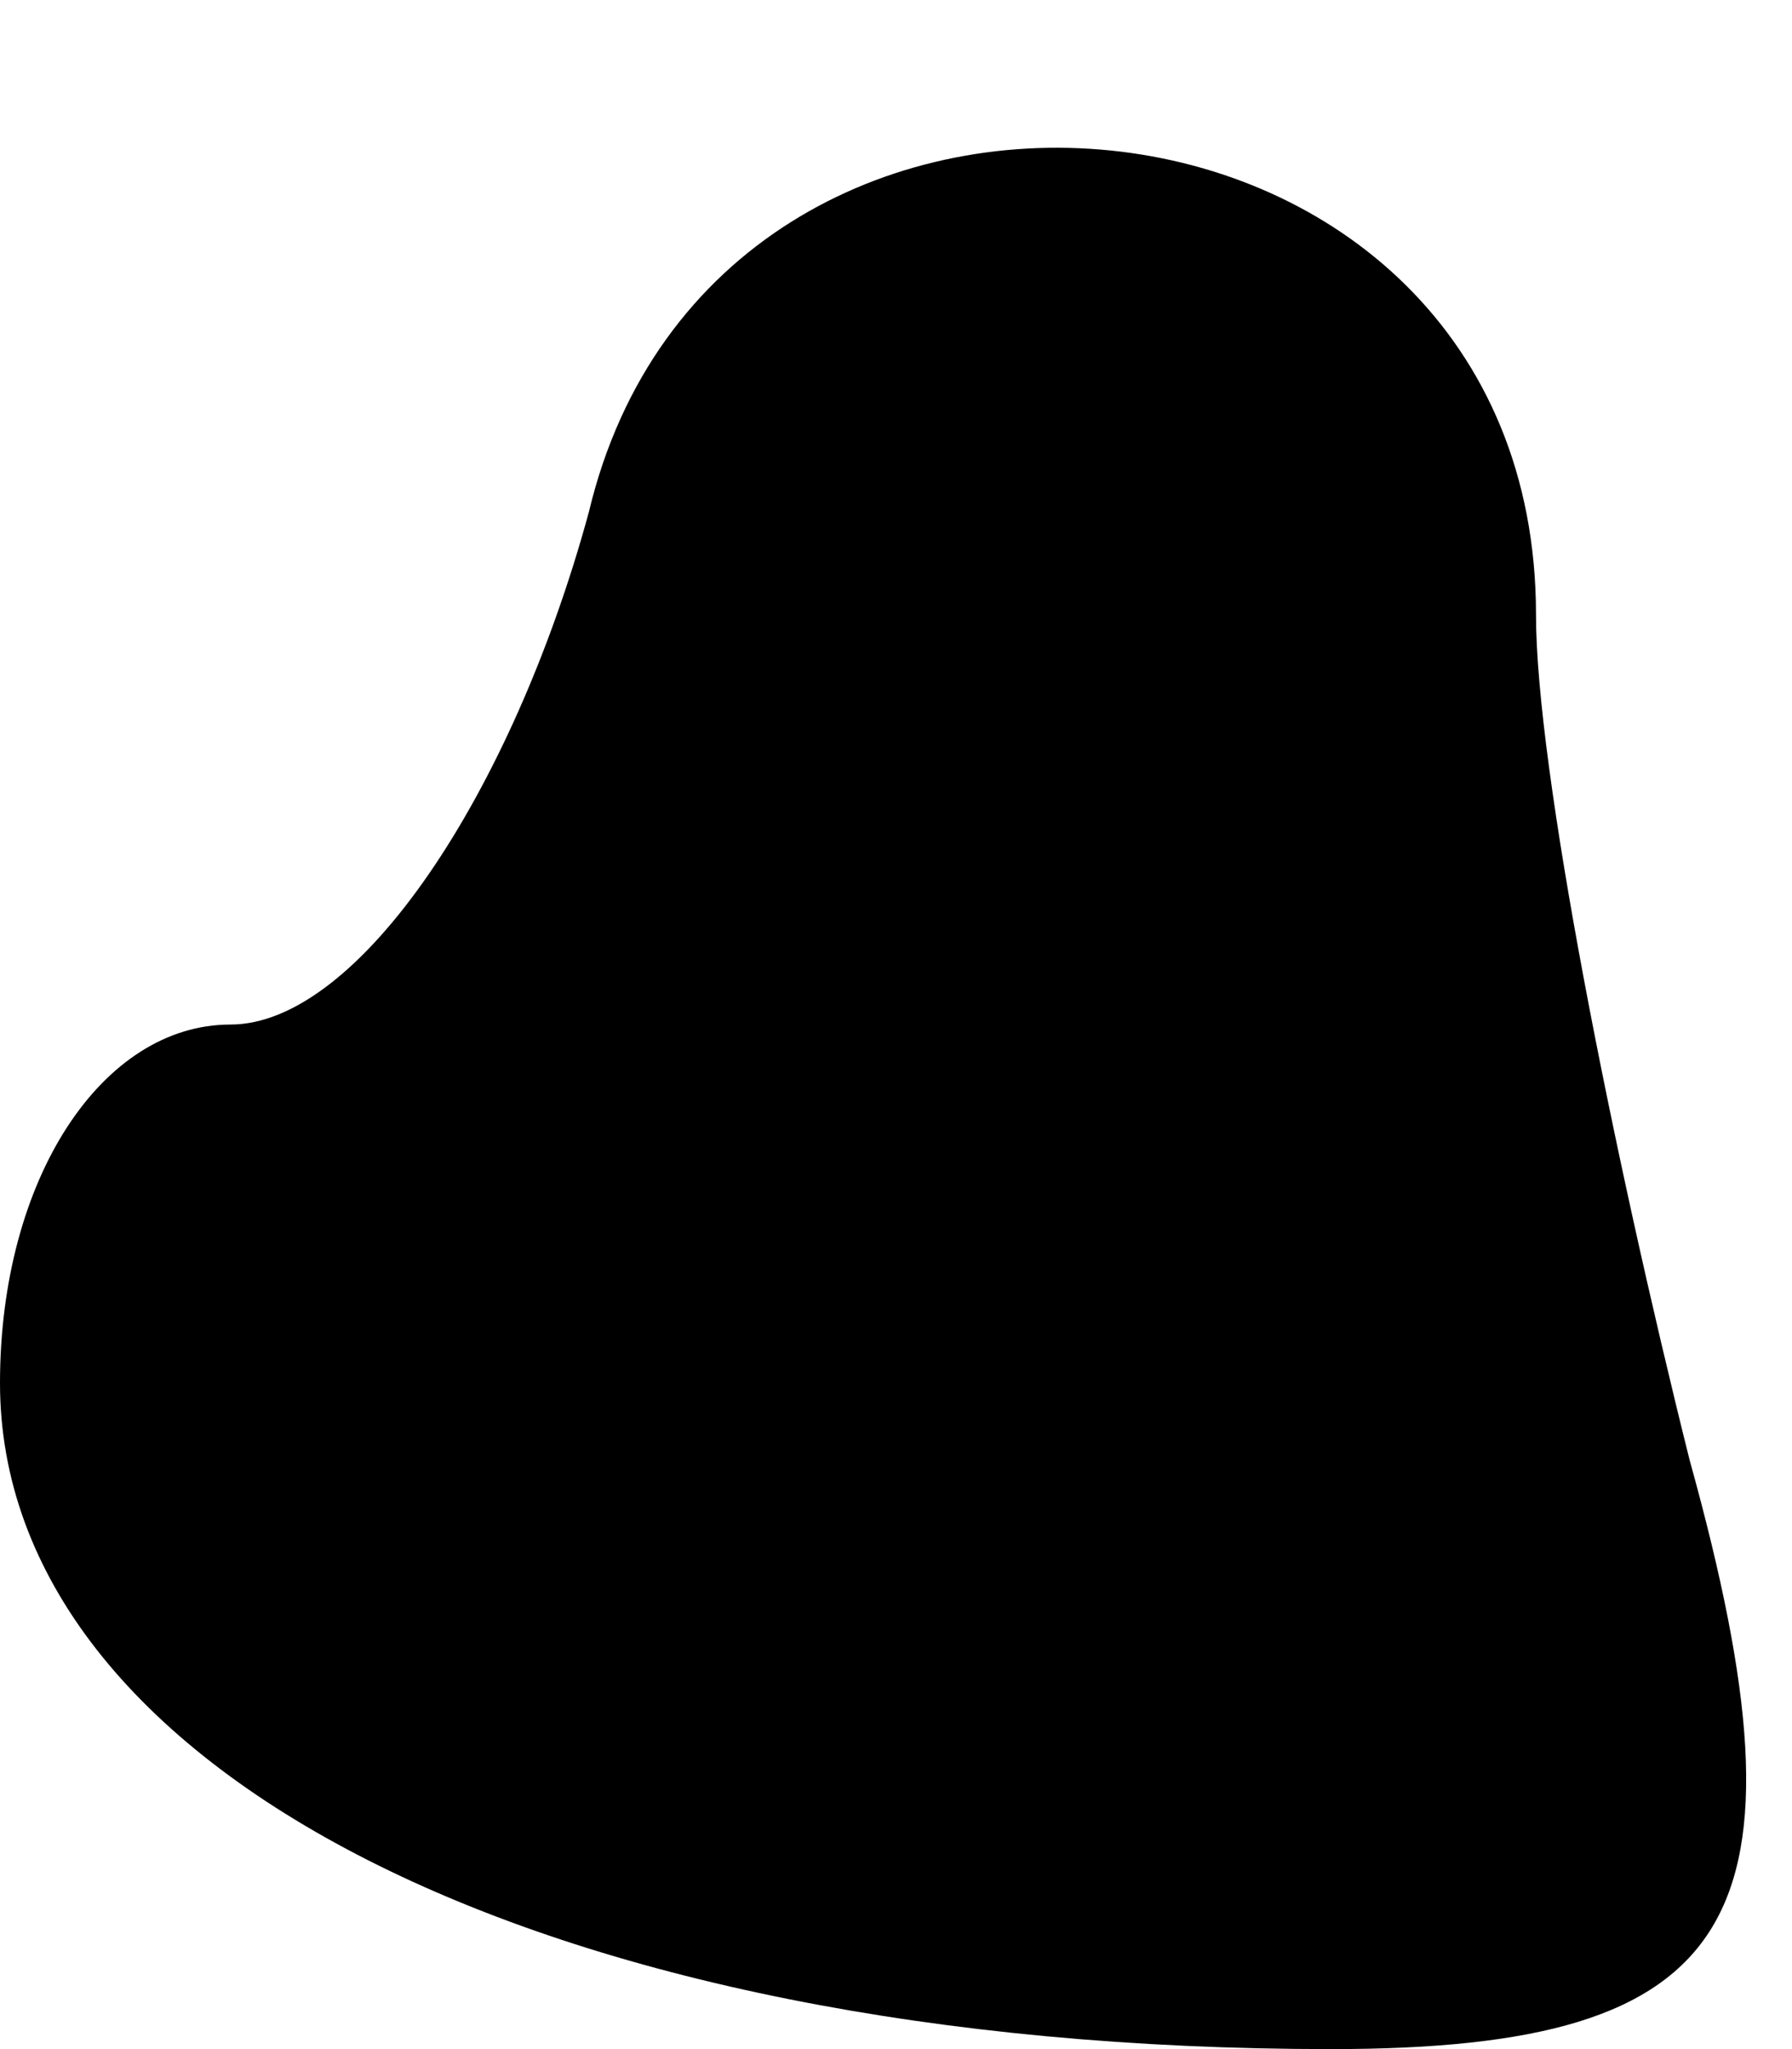 <?xml version="1.0" standalone="no"?>
<!DOCTYPE svg PUBLIC "-//W3C//DTD SVG 20010904//EN"
 "http://www.w3.org/TR/2001/REC-SVG-20010904/DTD/svg10.dtd">
<svg version="1.0" xmlns="http://www.w3.org/2000/svg"
 width="7pt" height="8pt" viewBox="0 0 7 8"
 preserveAspectRatio="xMidYMid meet">
<g transform="translate(0,8) scale(0.1,-0.1)"
fill="#000000" stroke="none">
<path fill="#000000" stroke="none" d="M23 60 c-3 -11 -9 -20 -14 -20 -5 0 -9
-6 -9 -14 0 -15 21 -26 52 -26 16 0 19 5 14 23 -3 12 -6 27 -6 33 0 22 -32 25
-37 4z"/>
</g>
</svg>
